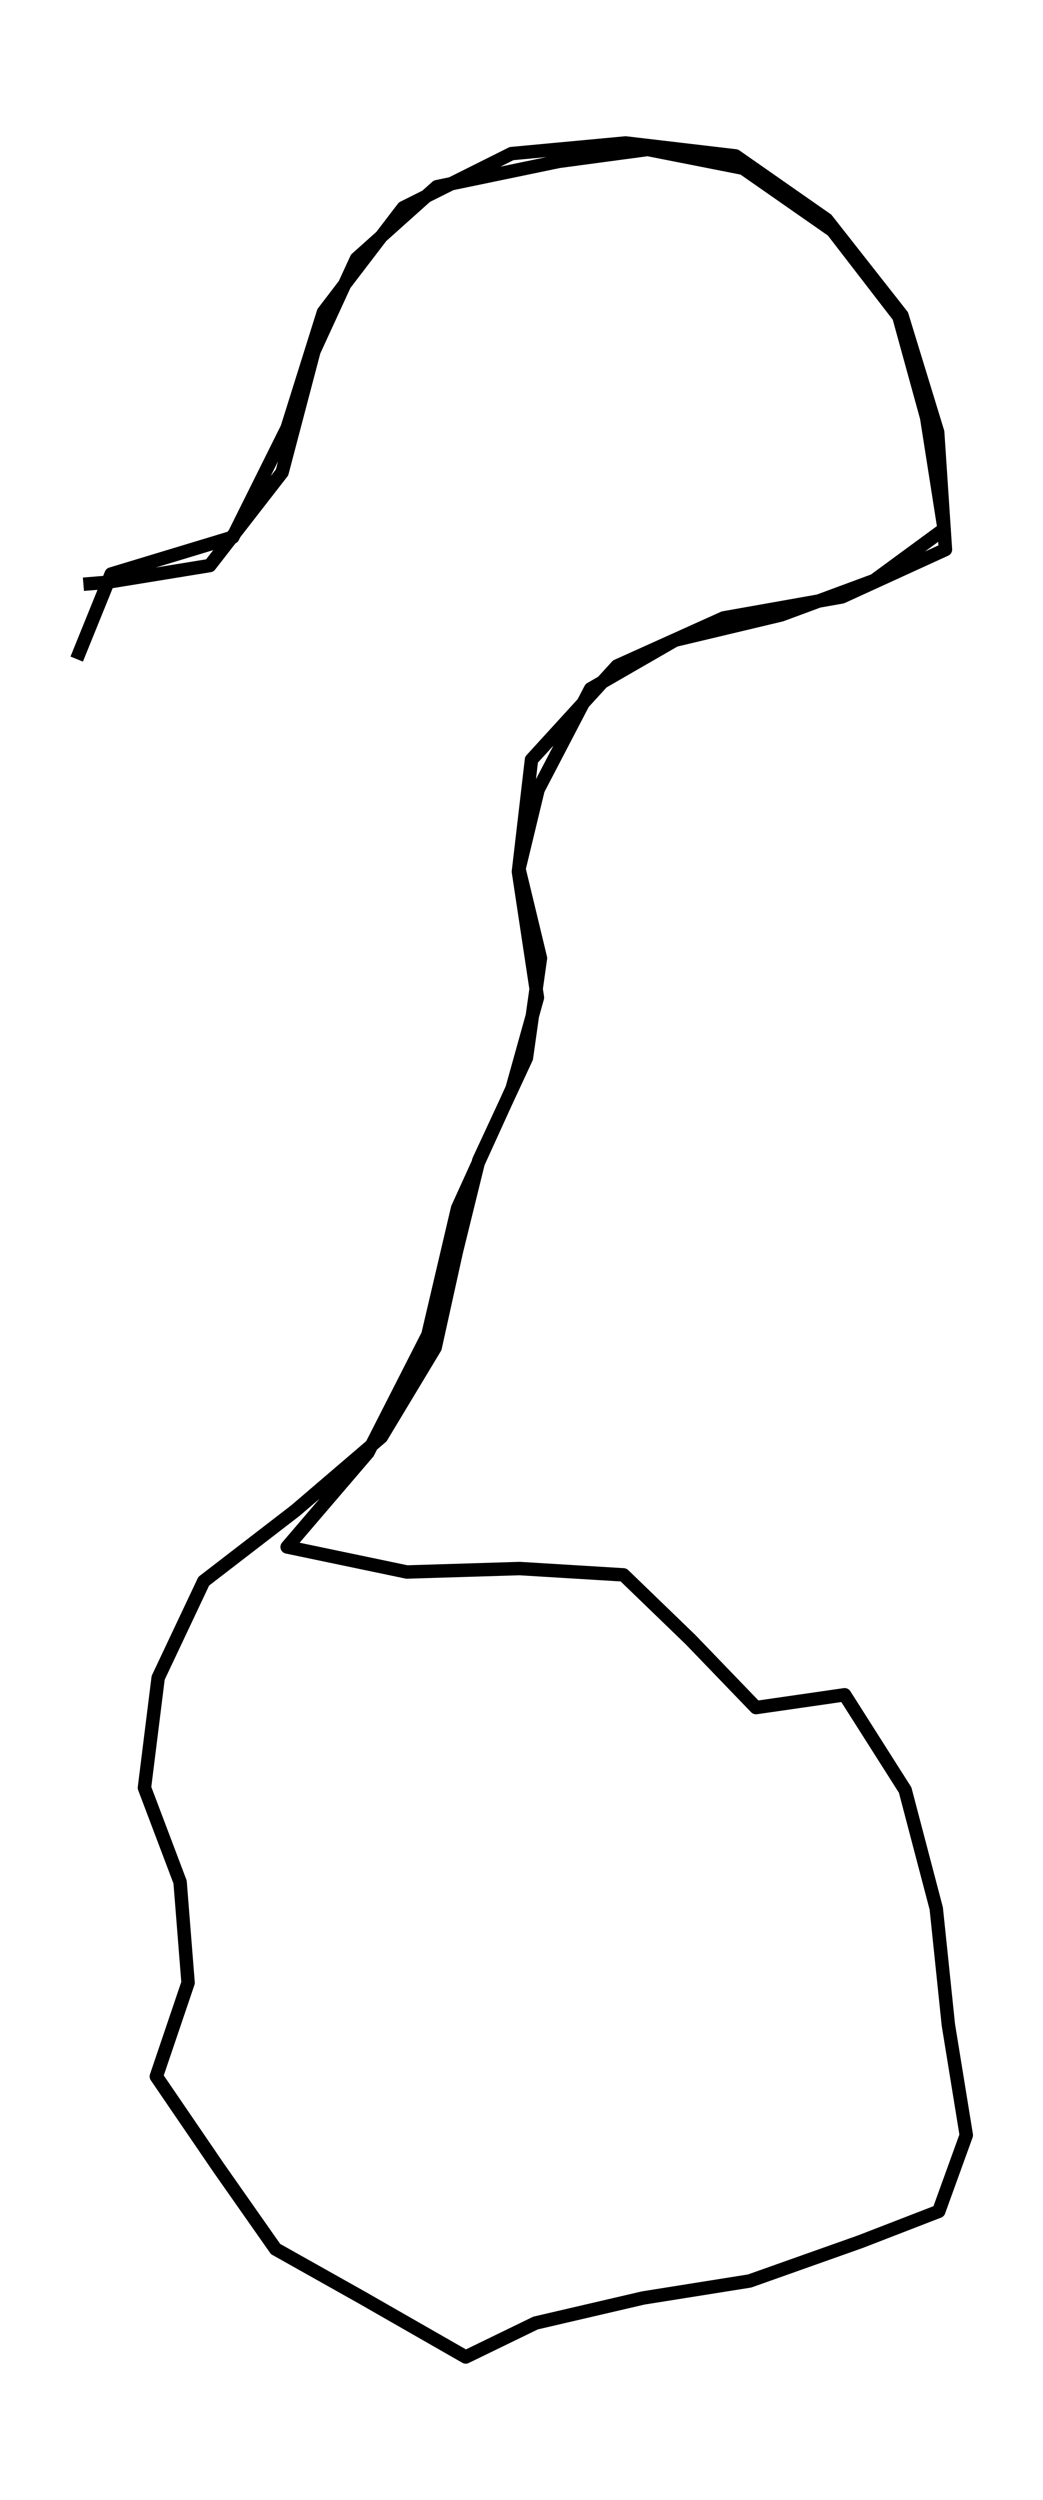 <?xml version="1.0" encoding="utf-8" standalone="no"?>
<!DOCTYPE svg PUBLIC "-//W3C//DTD SVG 1.1//EN"
  "http://www.w3.org/Graphics/SVG/1.1/DTD/svg11.dtd">
<svg height="558pt" version="1.1" viewBox="0 0 233.01 558" width="233.01pt" xmlns="http://www.w3.org/2000/svg" xmlns:xlink="http://www.w3.org/1999/xlink">
 <defs>
  <style type="text/css">*{stroke-linecap:butt;stroke-linejoin:round;}</style>
 </defs>
 <g id="figure_1">
  <g id="patch_1">
   <path d="M 0 558 
L 233.01 558 
L 233.01 0 
L 0 0 
z
" style="fill:none;"/>
  </g>
  <g id="axes_1">
   <g id="LineCollection_1">
    <path clip-path="url(#pfeaa6d1d4c)" d="M 17.137 147.11 
L 24.835 128.124 
L 52.009 119.9 
L 64.148 95.517 
L 72.257 69.688 
L 90.091 46.365 
L 114.273 34.286 
L 139.757 31.909 
L 164.325 34.8 
L 184.669 49 
L 201.49 70.395 
L 209.478 96.449 
L 211.215 122.663 
L 188.096 133.232 
L 161.67 137.922 
L 137.851 148.652 
L 118.737 169.566 
L 115.817 194.559 
L 120.064 222.668 
L 114.393 242.972 
L 102.23 269.668 
L 95.594 297.938 
L 82.2 324.216 
L 64.148 345.29 
L 90.888 350.88 
L 116.083 350.109 
L 139.299 351.523 
L 154.237 365.947 
L 168.886 381.142 
L 188.699 378.283 
L 202.214 399.55 
L 209.164 425.989 
L 211.867 451.946 
L 215.873 476.586 
L 209.719 493.58 
L 192.198 500.359 
L 167.462 509.129 
L 143.691 512.92 
L 119.654 518.509 
L 104.04 526.091 
L 80.848 512.823 
L 61.566 501.997 
L 48.92 483.975 
L 34.923 463.479 
L 42.018 442.565 
L 40.232 420.078 
L 32.268 399.036 
L 35.333 374.492 
L 45.517 352.936 
L 66.006 337.163 
L 85.192 320.747 
L 97.21 300.797 
L 101.941 279.402 
L 106.96 259.034 
L 117.603 236.129 
L 120.74 213.866 
L 115.938 193.949 
L 120.209 176.248 
L 131.938 153.76 
L 150.786 142.902 
L 174.533 137.248 
L 195.287 129.57 
L 210.926 118.101 
L 207.016 93.204 
L 200.814 70.684 
L 185.996 51.473 
L 166.038 37.563 
L 144.704 33.355 
L 124.843 36.021 
L 97.597 41.675 
L 79.642 57.738 
L 70.133 78.394 
L 63.014 105.444 
L 46.869 126.229 
L 23.798 129.987 
L 18.633 130.405 
" style="fill:none;stroke:#000000;stroke-width:3;"/>
   </g>
  </g>
 </g>
 <defs>
  <clipPath id="pfeaa6d1d4c">
   <rect height="543.6" width="218.61" x="7.2" y="7.2"/>
  </clipPath>
 </defs>
</svg>
